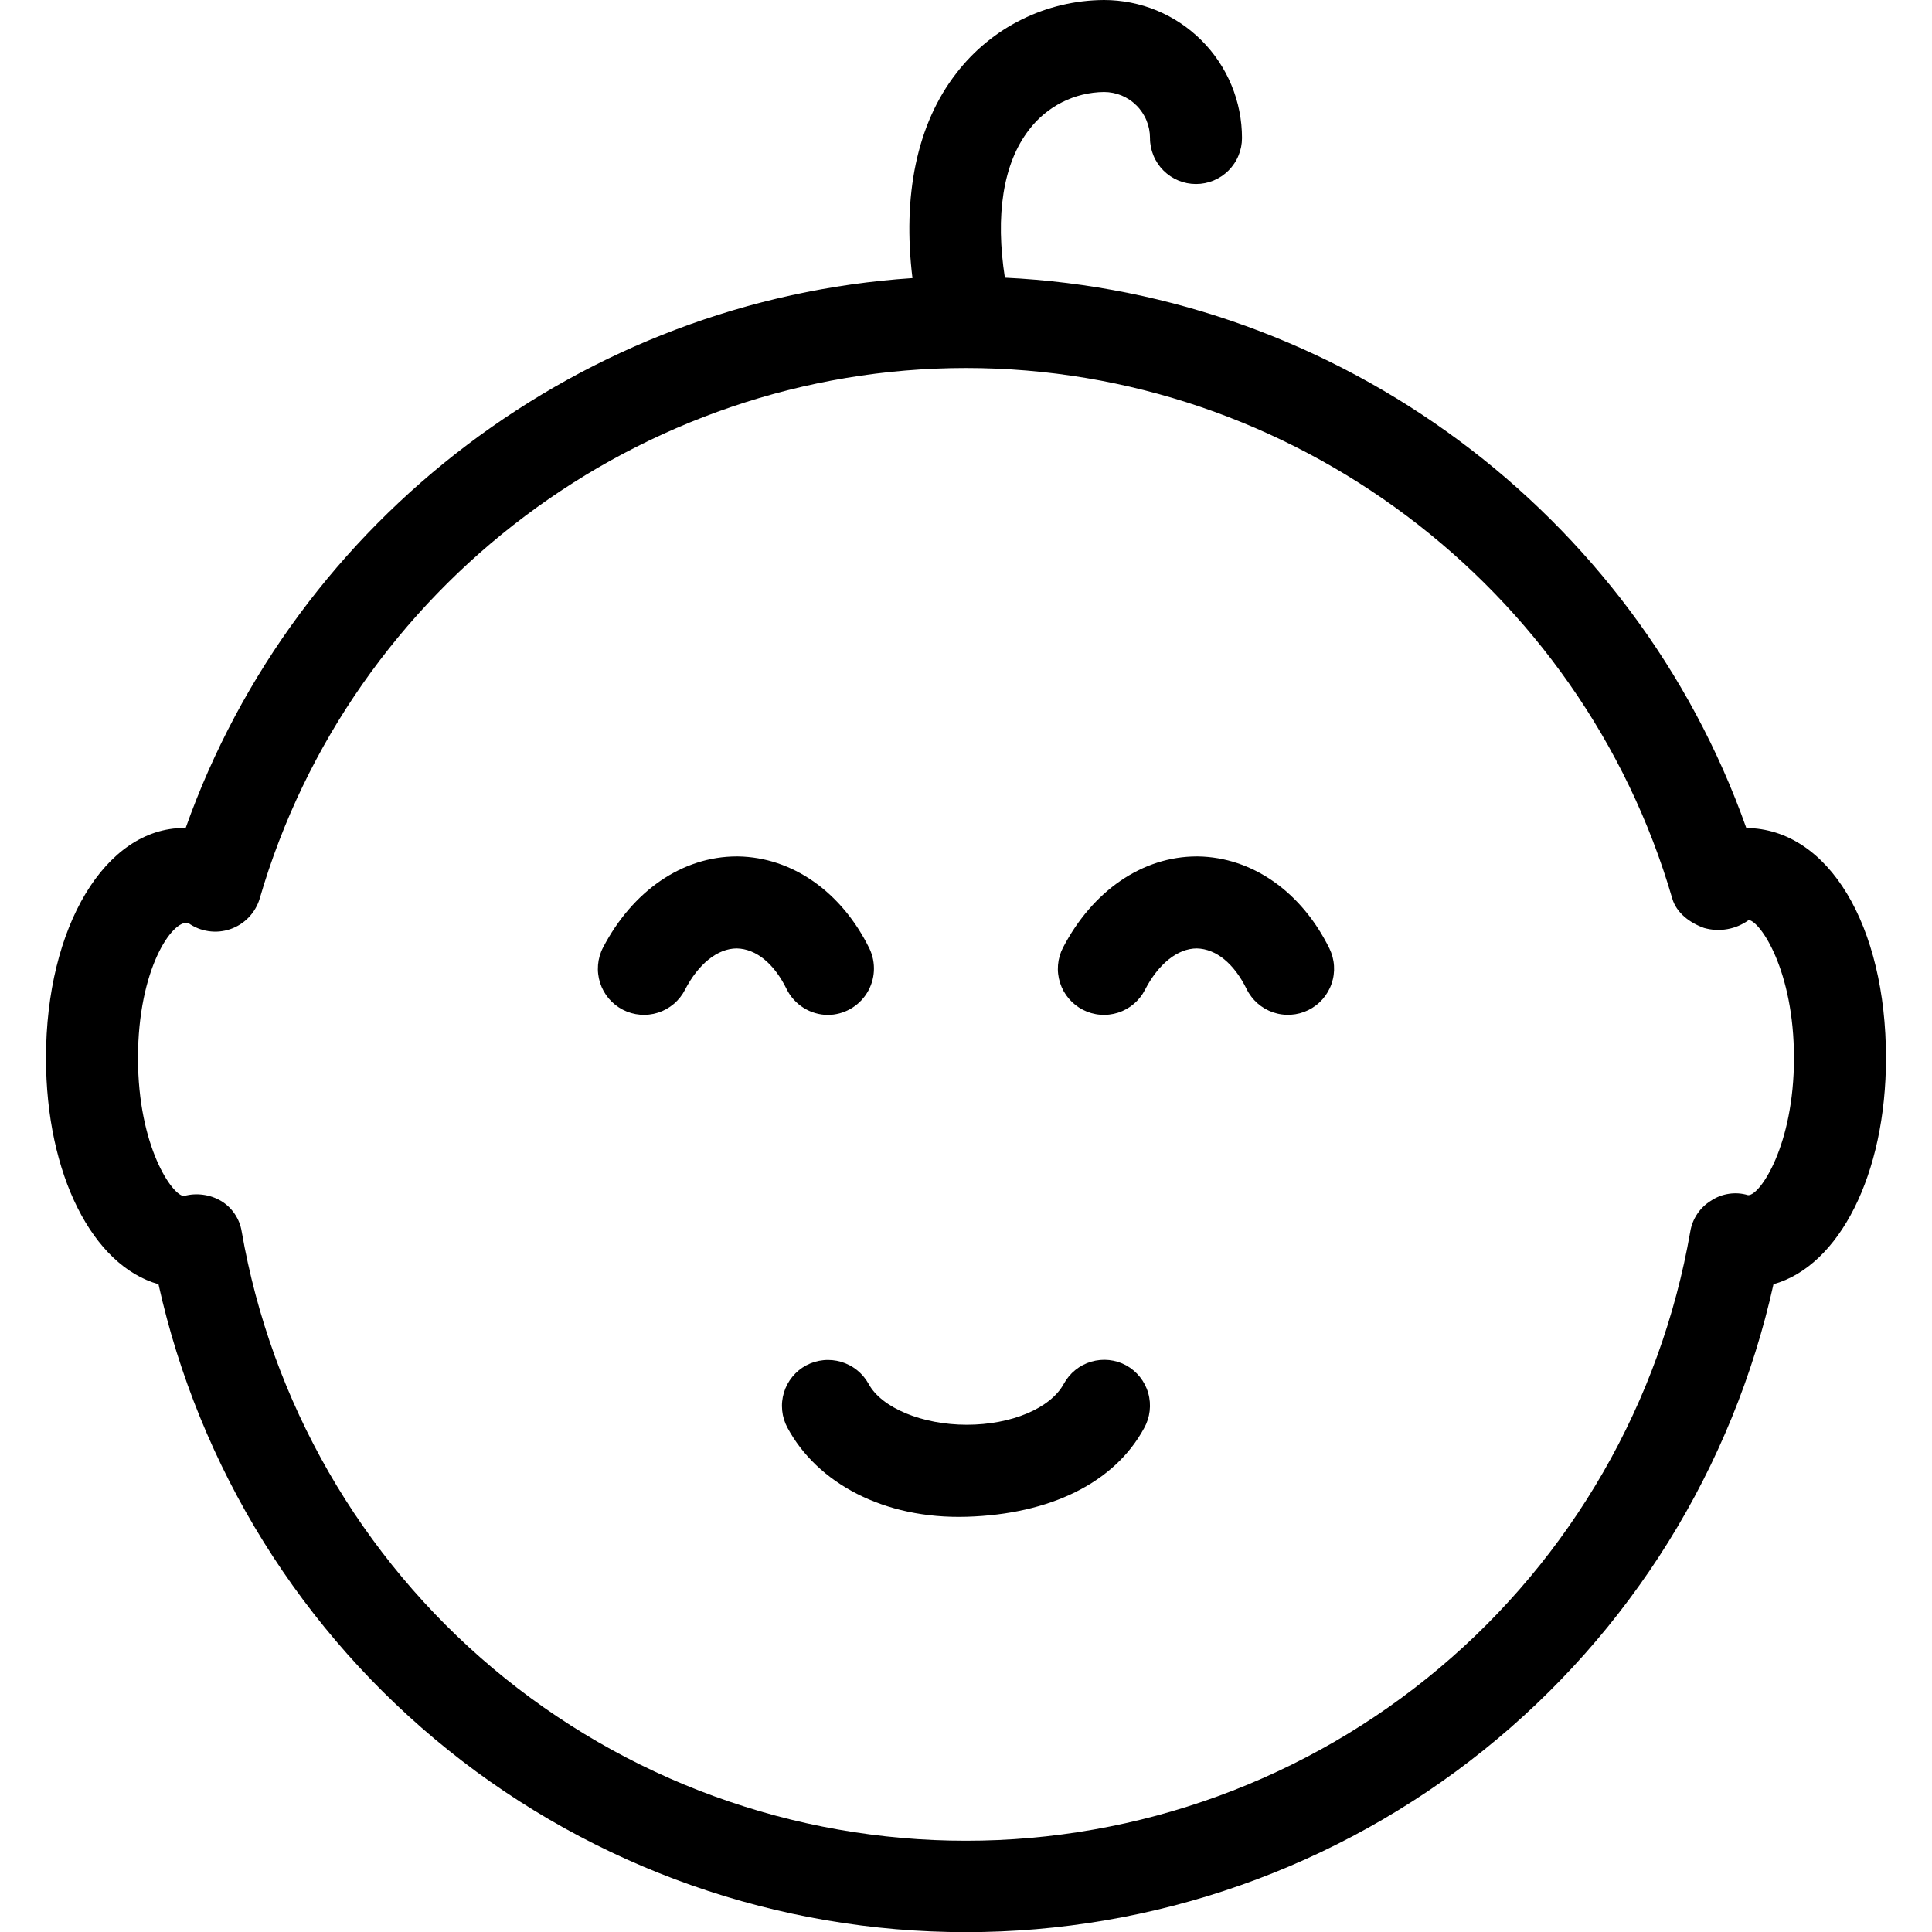 <svg xmlns="http://www.w3.org/2000/svg" xmlns:xlink="http://www.w3.org/1999/xlink" width="512" zoomAndPan="magnify" viewBox="0 0 384 384" height="512" preserveAspectRatio="xMidYMid meet" version="1.0"><defs><clipPath id="4085b92937"><path d="M 9.121 0 L 375 0 L 375 384 L 9.121 384 Z M 9.121 0 " clip-rule="nonzero"/></clipPath></defs><path fill="#000000" d="M 164.57 201.727 C 164.953 201.723 165.34 201.691 165.723 201.641 C 166.105 201.59 166.484 201.512 166.855 201.414 C 167.23 201.312 167.598 201.191 167.953 201.047 C 168.312 200.898 168.66 200.73 168.996 200.543 C 169.332 200.355 169.656 200.145 169.969 199.914 C 170.277 199.684 170.574 199.434 170.852 199.168 C 171.133 198.902 171.395 198.617 171.637 198.316 C 171.883 198.02 172.105 197.703 172.309 197.375 C 172.516 197.047 172.699 196.707 172.859 196.355 C 173.02 196.004 173.16 195.645 173.277 195.277 C 173.391 194.91 173.484 194.535 173.555 194.152 C 173.625 193.773 173.668 193.391 173.691 193.004 C 173.711 192.617 173.707 192.234 173.68 191.848 C 173.652 191.461 173.602 191.078 173.527 190.699 C 173.453 190.32 173.352 189.949 173.23 189.582 C 173.109 189.215 172.965 188.859 172.797 188.508 C 167.227 177.207 157.422 170.391 146.699 170.223 L 146.449 170.223 C 135.645 170.223 125.754 177.039 119.852 188.344 C 119.574 188.879 119.355 189.434 119.188 190.012 C 119.02 190.59 118.914 191.18 118.863 191.781 C 118.812 192.379 118.82 192.98 118.891 193.578 C 118.957 194.176 119.082 194.762 119.266 195.336 C 119.449 195.906 119.688 196.457 119.977 196.984 C 120.27 197.512 120.609 198.004 120.996 198.465 C 121.387 198.922 121.816 199.34 122.289 199.715 C 122.758 200.09 123.262 200.414 123.797 200.691 C 124.332 200.969 124.887 201.188 125.469 201.355 C 126.047 201.52 126.637 201.629 127.234 201.676 C 127.836 201.727 128.434 201.719 129.031 201.648 C 129.629 201.582 130.215 201.457 130.789 201.273 C 131.363 201.09 131.91 200.852 132.438 200.559 C 132.965 200.266 133.457 199.926 133.918 199.539 C 134.375 199.148 134.793 198.719 135.168 198.246 C 135.543 197.777 135.867 197.273 136.141 196.738 C 138.801 191.586 142.625 188.508 146.449 188.508 C 150.273 188.594 153.848 191.5 156.34 196.57 C 156.719 197.34 157.195 198.043 157.77 198.68 C 158.344 199.316 158.996 199.863 159.723 200.316 C 160.449 200.773 161.223 201.121 162.047 201.359 C 162.871 201.598 163.711 201.719 164.57 201.727 Z M 164.57 201.727 " fill-opacity="1" fill-rule="nonzero"/><path fill="#000000" d="M 238.125 170.223 L 237.879 170.223 C 227.074 170.223 217.18 177.039 211.281 188.344 C 211.004 188.879 210.781 189.434 210.617 190.012 C 210.449 190.59 210.34 191.18 210.289 191.781 C 210.238 192.383 210.246 192.98 210.316 193.578 C 210.383 194.176 210.508 194.762 210.691 195.336 C 210.875 195.91 211.113 196.461 211.402 196.988 C 211.695 197.516 212.035 198.008 212.426 198.465 C 212.812 198.926 213.242 199.344 213.715 199.719 C 214.184 200.094 214.688 200.418 215.223 200.695 C 215.758 200.973 216.316 201.191 216.895 201.359 C 217.473 201.523 218.062 201.633 218.664 201.68 C 219.262 201.73 219.863 201.723 220.461 201.652 C 221.059 201.586 221.645 201.461 222.219 201.277 C 222.789 201.094 223.34 200.855 223.867 200.562 C 224.395 200.27 224.887 199.93 225.348 199.539 C 225.805 199.148 226.223 198.719 226.598 198.25 C 226.973 197.777 227.297 197.273 227.57 196.738 C 230.23 191.586 234.055 188.508 237.879 188.508 C 241.699 188.594 245.273 191.5 247.77 196.57 C 248.031 197.113 248.348 197.621 248.715 198.098 C 249.078 198.578 249.484 199.016 249.938 199.414 C 250.391 199.812 250.875 200.16 251.395 200.465 C 251.914 200.766 252.461 201.016 253.027 201.211 C 253.598 201.402 254.18 201.543 254.777 201.621 C 255.375 201.703 255.973 201.723 256.574 201.684 C 257.172 201.648 257.766 201.551 258.344 201.398 C 258.926 201.242 259.488 201.035 260.027 200.77 C 260.57 200.504 261.078 200.188 261.555 199.824 C 262.035 199.461 262.473 199.051 262.871 198.602 C 263.27 198.148 263.617 197.664 263.922 197.141 C 264.223 196.621 264.473 196.078 264.664 195.508 C 264.859 194.938 265 194.355 265.078 193.762 C 265.16 193.164 265.18 192.566 265.141 191.965 C 265.105 191.363 265.008 190.773 264.855 190.191 C 264.699 189.609 264.488 189.051 264.227 188.508 C 258.656 177.207 248.848 170.391 238.125 170.223 Z M 238.125 170.223 " fill-opacity="1" fill-rule="nonzero"/><path fill="#000000" d="M 223.832 271.375 C 223.305 271.09 222.754 270.859 222.184 270.68 C 221.609 270.504 221.023 270.383 220.43 270.32 C 219.832 270.258 219.238 270.254 218.641 270.309 C 218.043 270.363 217.457 270.477 216.883 270.645 C 216.309 270.816 215.754 271.039 215.223 271.316 C 214.695 271.594 214.195 271.922 213.73 272.301 C 213.262 272.676 212.836 273.094 212.453 273.555 C 212.07 274.016 211.734 274.508 211.445 275.035 C 208.785 279.938 200.973 283.18 192.164 283.18 C 183.352 283.18 175.207 279.855 172.629 275.035 C 172.34 274.512 172 274.023 171.613 273.566 C 171.23 273.109 170.801 272.695 170.336 272.32 C 169.867 271.949 169.371 271.621 168.84 271.348 C 168.309 271.07 167.758 270.848 167.184 270.676 C 166.613 270.508 166.027 270.395 165.434 270.34 C 164.836 270.285 164.242 270.285 163.648 270.348 C 163.051 270.406 162.469 270.523 161.898 270.695 C 161.324 270.871 160.773 271.098 160.246 271.375 C 159.715 271.66 159.219 271.992 158.754 272.375 C 158.293 272.754 157.871 273.18 157.488 273.645 C 157.109 274.109 156.777 274.605 156.492 275.137 C 156.211 275.664 155.984 276.219 155.809 276.793 C 155.637 277.367 155.52 277.957 155.461 278.555 C 155.402 279.152 155.406 279.75 155.465 280.348 C 155.523 280.945 155.641 281.531 155.816 282.105 C 155.992 282.68 156.223 283.23 156.508 283.762 C 162.406 294.734 175.621 301.965 192.164 301.465 C 208.703 300.965 221.504 294.734 227.406 283.844 C 227.699 283.316 227.938 282.77 228.125 282.195 C 228.309 281.621 228.434 281.035 228.504 280.438 C 228.574 279.836 228.582 279.238 228.535 278.637 C 228.484 278.035 228.379 277.445 228.211 276.867 C 228.047 276.289 227.824 275.73 227.547 275.195 C 227.27 274.66 226.945 274.156 226.57 273.684 C 226.191 273.215 225.773 272.785 225.312 272.395 C 224.852 272.008 224.359 271.668 223.832 271.375 Z M 223.832 271.375 " fill-opacity="1" fill-rule="nonzero"/><g clip-path="url(#4085b92937)"><path fill="#000000" d="M 347.094 164.57 C 324.902 101.902 266.137 58.348 199.727 55.191 C 197.816 42.887 199.312 32.5 204.547 25.766 C 205.422 24.617 206.414 23.582 207.523 22.66 C 208.633 21.738 209.832 20.953 211.121 20.305 C 212.41 19.656 213.754 19.16 215.156 18.82 C 216.559 18.48 217.984 18.301 219.426 18.285 C 220.027 18.285 220.621 18.344 221.211 18.461 C 221.797 18.578 222.371 18.75 222.926 18.98 C 223.48 19.211 224.004 19.492 224.504 19.828 C 225.004 20.16 225.465 20.539 225.891 20.965 C 226.316 21.387 226.695 21.852 227.027 22.348 C 227.359 22.848 227.645 23.375 227.871 23.93 C 228.102 24.484 228.277 25.055 228.395 25.645 C 228.512 26.234 228.566 26.828 228.57 27.43 C 228.566 28.027 228.625 28.625 228.742 29.211 C 228.859 29.801 229.035 30.371 229.266 30.926 C 229.492 31.48 229.777 32.008 230.109 32.508 C 230.441 33.008 230.82 33.469 231.246 33.895 C 231.672 34.316 232.133 34.695 232.633 35.031 C 233.129 35.363 233.656 35.645 234.211 35.875 C 234.766 36.105 235.34 36.277 235.926 36.395 C 236.516 36.512 237.109 36.57 237.711 36.57 C 238.312 36.57 238.906 36.512 239.496 36.395 C 240.082 36.277 240.656 36.105 241.211 35.875 C 241.766 35.645 242.293 35.363 242.789 35.031 C 243.289 34.695 243.75 34.316 244.176 33.895 C 244.602 33.469 244.98 33.008 245.312 32.508 C 245.648 32.008 245.93 31.48 246.156 30.926 C 246.387 30.371 246.562 29.801 246.68 29.211 C 246.797 28.625 246.855 28.027 246.855 27.43 C 246.855 26.531 246.809 25.633 246.723 24.738 C 246.633 23.848 246.504 22.957 246.328 22.078 C 246.152 21.195 245.934 20.324 245.672 19.465 C 245.414 18.605 245.109 17.762 244.766 16.934 C 244.422 16.102 244.039 15.293 243.617 14.5 C 243.191 13.707 242.73 12.938 242.23 12.191 C 241.734 11.441 241.199 10.723 240.629 10.027 C 240.059 9.332 239.457 8.668 238.82 8.035 C 238.184 7.398 237.52 6.797 236.824 6.227 C 236.133 5.656 235.41 5.121 234.664 4.621 C 233.918 4.125 233.148 3.664 232.355 3.238 C 231.562 2.816 230.75 2.434 229.922 2.086 C 229.094 1.742 228.246 1.441 227.387 1.18 C 226.527 0.922 225.656 0.703 224.777 0.527 C 223.895 0.352 223.008 0.219 222.113 0.133 C 221.219 0.043 220.324 0 219.426 0 C 216.586 0.016 213.789 0.348 211.027 1.004 C 208.266 1.656 205.613 2.613 203.07 3.875 C 200.527 5.133 198.16 6.664 195.969 8.469 C 193.777 10.27 191.816 12.297 190.086 14.547 C 182.188 24.688 179.363 38.98 181.359 55.273 C 116.109 59.594 58.762 102.898 36.902 164.57 L 36.57 164.57 C 20.941 164.57 9.141 184.188 9.141 210.285 C 9.141 233.477 18.449 251.594 31.5 255.25 C 32 257.512 32.551 259.762 33.148 262 C 33.742 264.238 34.387 266.465 35.078 268.676 C 35.77 270.887 36.508 273.082 37.293 275.262 C 38.074 277.441 38.906 279.602 39.781 281.746 C 40.656 283.891 41.574 286.016 42.539 288.121 C 43.504 290.227 44.516 292.312 45.566 294.375 C 46.621 296.438 47.719 298.477 48.855 300.496 C 49.996 302.512 51.176 304.504 52.402 306.469 C 53.625 308.438 54.891 310.379 56.195 312.289 C 57.5 314.203 58.844 316.09 60.23 317.945 C 61.617 319.801 63.039 321.629 64.504 323.426 C 65.965 325.223 67.465 326.984 69 328.719 C 70.539 330.453 72.113 332.152 73.719 333.816 C 75.328 335.484 76.973 337.117 78.652 338.711 C 80.328 340.309 82.039 341.871 83.781 343.395 C 85.527 344.918 87.301 346.406 89.109 347.855 C 90.914 349.305 92.754 350.715 94.617 352.09 C 96.484 353.461 98.379 354.793 100.301 356.086 C 102.223 357.375 104.172 358.629 106.148 359.836 C 108.125 361.047 110.125 362.215 112.148 363.34 C 114.176 364.465 116.223 365.547 118.293 366.582 C 120.363 367.621 122.453 368.617 124.566 369.566 C 126.68 370.516 128.812 371.422 130.961 372.281 C 133.113 373.141 135.281 373.957 137.465 374.723 C 139.652 375.492 141.852 376.215 144.066 376.891 C 146.281 377.566 148.512 378.191 150.754 378.773 C 152.996 379.355 155.25 379.887 157.516 380.375 C 159.781 380.859 162.055 381.297 164.336 381.688 C 166.621 382.078 168.91 382.418 171.207 382.711 C 173.508 383.004 175.809 383.25 178.117 383.445 C 180.426 383.641 182.738 383.785 185.051 383.883 C 187.367 383.98 189.68 384.031 191.996 384.031 C 194.312 384.031 196.629 383.98 198.941 383.883 C 201.258 383.785 203.566 383.641 205.875 383.445 C 208.184 383.25 210.488 383.004 212.785 382.711 C 215.082 382.418 217.375 382.078 219.656 381.688 C 221.941 381.297 224.215 380.859 226.48 380.375 C 228.742 379.887 230.996 379.355 233.238 378.773 C 235.48 378.191 237.711 377.566 239.926 376.891 C 242.141 376.215 244.344 375.492 246.527 374.723 C 248.715 373.957 250.883 373.141 253.031 372.281 C 255.184 371.422 257.316 370.516 259.426 369.566 C 261.539 368.617 263.633 367.621 265.703 366.582 C 267.773 365.547 269.82 364.465 271.844 363.34 C 273.871 362.215 275.871 361.047 277.844 359.836 C 279.82 358.629 281.77 357.375 283.691 356.086 C 285.613 354.793 287.508 353.461 289.375 352.09 C 291.242 350.715 293.078 349.305 294.887 347.855 C 296.691 346.406 298.469 344.918 300.211 343.395 C 301.953 341.871 303.664 340.309 305.344 338.711 C 307.02 337.117 308.664 335.484 310.273 333.816 C 311.883 332.152 313.457 330.453 314.992 328.719 C 316.527 326.984 318.027 325.223 319.492 323.426 C 320.953 321.629 322.379 319.801 323.762 317.945 C 325.148 316.09 326.492 314.203 327.801 312.289 C 329.105 310.379 330.371 308.438 331.594 306.469 C 332.816 304.504 333.996 302.512 335.137 300.496 C 336.277 298.477 337.375 296.438 338.426 294.375 C 339.48 292.312 340.488 290.227 341.453 288.121 C 342.418 286.016 343.34 283.891 344.215 281.746 C 345.09 279.602 345.918 277.441 346.703 275.262 C 347.488 273.082 348.223 270.887 348.914 268.676 C 349.605 266.465 350.25 264.238 350.848 262 C 351.445 259.762 351.992 257.512 352.496 255.25 C 365.547 251.594 374.855 233.477 374.855 210.285 C 374.855 184.02 363.469 164.738 347.094 164.57 Z M 347.508 237.547 L 347.426 237.547 C 346.188 237.176 344.926 237.086 343.648 237.277 C 342.367 237.465 341.191 237.914 340.109 238.629 C 339.004 239.301 338.086 240.176 337.359 241.25 C 336.637 242.324 336.168 243.5 335.957 244.777 C 335.59 246.875 335.18 248.965 334.723 251.047 C 334.27 253.125 333.766 255.195 333.219 257.25 C 332.672 259.309 332.082 261.355 331.445 263.387 C 330.809 265.418 330.129 267.434 329.406 269.438 C 328.684 271.438 327.914 273.426 327.105 275.395 C 326.293 277.363 325.438 279.312 324.543 281.242 C 323.648 283.176 322.711 285.086 321.73 286.977 C 320.75 288.867 319.73 290.734 318.668 292.578 C 317.605 294.426 316.504 296.246 315.363 298.043 C 314.223 299.844 313.043 301.613 311.824 303.359 C 310.605 305.105 309.352 306.824 308.059 308.516 C 306.766 310.207 305.434 311.871 304.066 313.504 C 302.703 315.137 301.301 316.738 299.863 318.309 C 298.43 319.883 296.957 321.422 295.453 322.93 C 293.949 324.438 292.414 325.91 290.848 327.352 C 289.281 328.789 287.68 330.195 286.051 331.566 C 284.422 332.938 282.762 334.27 281.074 335.57 C 279.387 336.867 277.672 338.129 275.93 339.352 C 274.188 340.574 272.418 341.758 270.625 342.902 C 268.828 344.051 267.012 345.156 265.168 346.223 C 263.324 347.285 261.461 348.312 259.57 349.297 C 257.684 350.281 255.773 351.227 253.848 352.125 C 251.918 353.027 249.969 353.887 248.004 354.703 C 246.035 355.52 244.055 356.289 242.055 357.02 C 240.051 357.75 238.039 358.434 236.008 359.074 C 233.977 359.719 231.934 360.312 229.879 360.867 C 227.82 361.418 225.754 361.926 223.676 362.387 C 221.598 362.848 219.508 363.262 217.414 363.633 C 215.316 364.004 213.211 364.328 211.102 364.605 C 208.992 364.887 206.875 365.117 204.754 365.305 C 202.633 365.488 200.508 365.629 198.383 365.723 C 196.254 365.816 194.125 365.859 191.996 365.859 C 189.867 365.859 187.738 365.816 185.613 365.723 C 183.484 365.629 181.363 365.488 179.242 365.305 C 177.121 365.117 175.004 364.887 172.895 364.605 C 170.781 364.328 168.68 364.004 166.582 363.633 C 164.484 363.262 162.398 362.848 160.32 362.387 C 158.242 361.926 156.172 361.418 154.117 360.867 C 152.059 360.312 150.016 359.719 147.988 359.074 C 145.957 358.434 143.941 357.75 141.941 357.02 C 139.941 356.289 137.957 355.52 135.992 354.703 C 134.023 353.887 132.078 353.027 130.148 352.125 C 128.219 351.227 126.309 350.281 124.422 349.297 C 122.535 348.312 120.668 347.289 118.828 346.223 C 116.984 345.156 115.164 344.051 113.371 342.902 C 111.574 341.758 109.809 340.574 108.062 339.352 C 106.32 338.129 104.605 336.867 102.918 335.57 C 101.23 334.27 99.57 332.938 97.941 331.566 C 96.312 330.195 94.715 328.789 93.148 327.352 C 91.578 325.91 90.043 324.438 88.539 322.93 C 87.035 321.422 85.566 319.883 84.129 318.309 C 82.695 316.738 81.293 315.137 79.926 313.504 C 78.559 311.871 77.23 310.207 75.938 308.516 C 74.645 306.824 73.387 305.105 72.168 303.359 C 70.949 301.613 69.77 299.844 68.629 298.043 C 67.488 296.246 66.387 294.426 65.324 292.578 C 64.266 290.734 63.246 288.867 62.266 286.977 C 61.285 285.086 60.348 283.176 59.449 281.242 C 58.555 279.312 57.703 277.363 56.891 275.395 C 56.078 273.426 55.312 271.438 54.586 269.438 C 53.863 267.434 53.184 265.418 52.547 263.387 C 51.91 261.355 51.32 259.309 50.773 257.25 C 50.227 255.195 49.727 253.125 49.27 251.047 C 48.812 248.965 48.402 246.875 48.039 244.777 C 47.836 243.52 47.379 242.359 46.668 241.297 C 45.957 240.238 45.055 239.375 43.965 238.711 C 42.852 238.055 41.652 237.641 40.367 237.469 C 39.086 237.297 37.816 237.379 36.57 237.715 C 34.324 237.715 27.426 227.988 27.426 210.285 C 27.426 192.582 34.242 182.773 37.398 183.438 C 37.695 183.652 38.004 183.848 38.324 184.023 C 38.645 184.199 38.977 184.359 39.312 184.496 C 39.652 184.633 39.996 184.75 40.352 184.844 C 40.703 184.941 41.059 185.016 41.422 185.07 C 41.785 185.125 42.148 185.156 42.512 185.168 C 42.879 185.18 43.242 185.168 43.605 185.137 C 43.973 185.102 44.332 185.047 44.691 184.973 C 45.047 184.898 45.398 184.801 45.746 184.684 C 46.09 184.566 46.43 184.43 46.758 184.27 C 47.09 184.113 47.41 183.938 47.719 183.742 C 48.027 183.543 48.324 183.332 48.605 183.102 C 48.891 182.871 49.16 182.625 49.414 182.359 C 49.668 182.098 49.906 181.82 50.125 181.531 C 50.348 181.238 50.551 180.938 50.734 180.621 C 50.922 180.305 51.086 179.98 51.234 179.645 C 51.379 179.309 51.508 178.969 51.613 178.617 C 69.648 116.531 127.332 73.145 191.996 73.145 C 256.66 73.145 314.344 116.531 332.383 178.617 C 333.211 181.445 335.871 183.438 338.699 184.438 C 340.223 184.871 341.766 184.949 343.328 184.672 C 344.887 184.395 346.309 183.789 347.59 182.855 C 349.918 183.191 356.566 192.914 356.566 210.285 C 356.566 227.656 349.836 237.547 347.508 237.547 Z M 347.508 237.547 " fill-opacity="1" fill-rule="nonzero"/></g></svg>